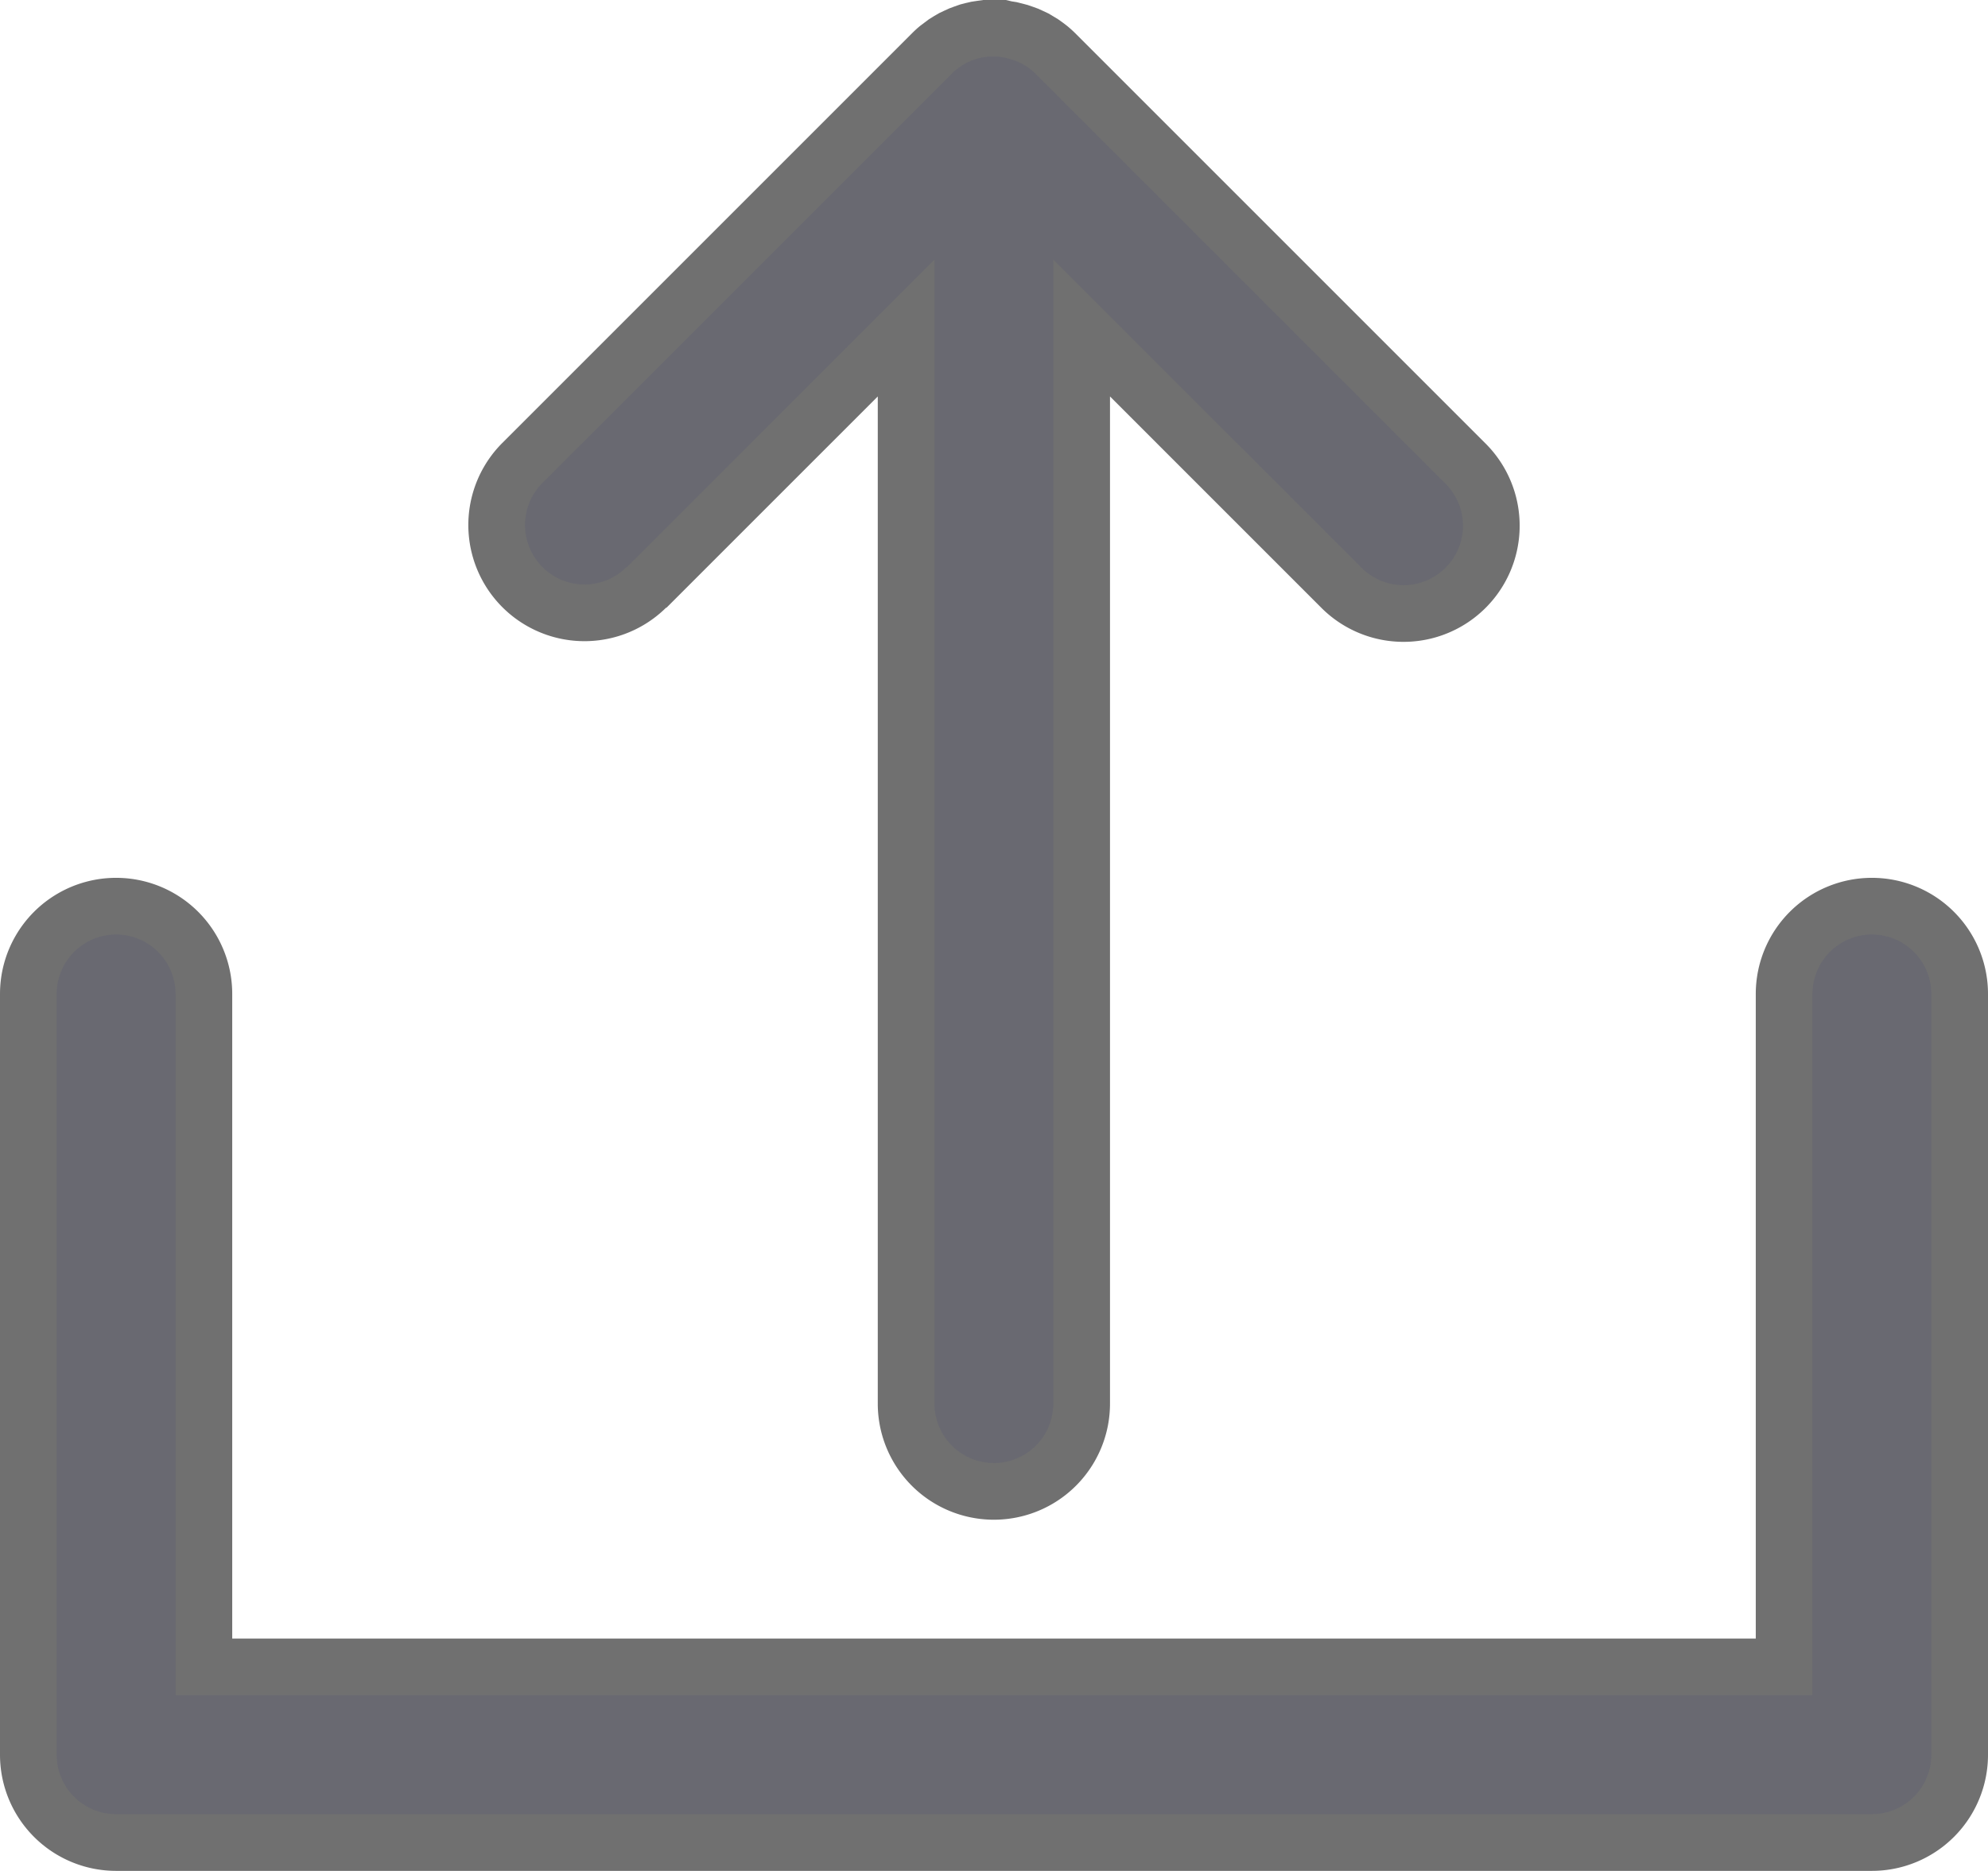<svg xmlns="http://www.w3.org/2000/svg" width="17.532" height="16.5" viewBox="0 0 17.532 16.5">
  <g id="Group_1602" data-name="Group 1602" transform="translate(0.25 0.25)">
    <path id="Path_1268" data-name="Path 1268" d="M81.32,14.934l2.291-2.291v9.486a.774.774,0,0,0,1.548,0V12.643l2.291,2.291a.774.774,0,1,0,1.095-1.095l-3.613-3.613q-.027-.027-.057-.052l-.026-.02-.035-.025-.033-.02-.032-.019-.034-.016-.035-.016-.033-.012-.038-.013-.034-.009-.04-.01-.039-.006L84.462,10c-.024,0-.048,0-.072,0h-.009q-.036,0-.072,0l-.035.005-.04.006-.039.009-.035.009-.037.013-.035.013-.033.015-.036.017-.031.018-.034.021-.032.024-.028.021c-.019.015-.037.032-.054.049l0,0-3.613,3.613a.774.774,0,0,0,1.095,1.095Z" transform="translate(-75.87 -10)" fill="#696971" stroke="#707070" stroke-width="0.5"/>
    <path id="Path_1269" data-name="Path 1269" d="M16.258,160a.774.774,0,0,0-.774.774v5.935H1.548v-5.935a.774.774,0,0,0-1.548,0v6.71a.774.774,0,0,0,.774.774H16.258a.774.774,0,0,0,.774-.774v-6.71A.774.774,0,0,0,16.258,160Z" transform="translate(0 -152.258)" fill="#696971" stroke="#707070" stroke-width="0.5"/>
  </g>
</svg>
